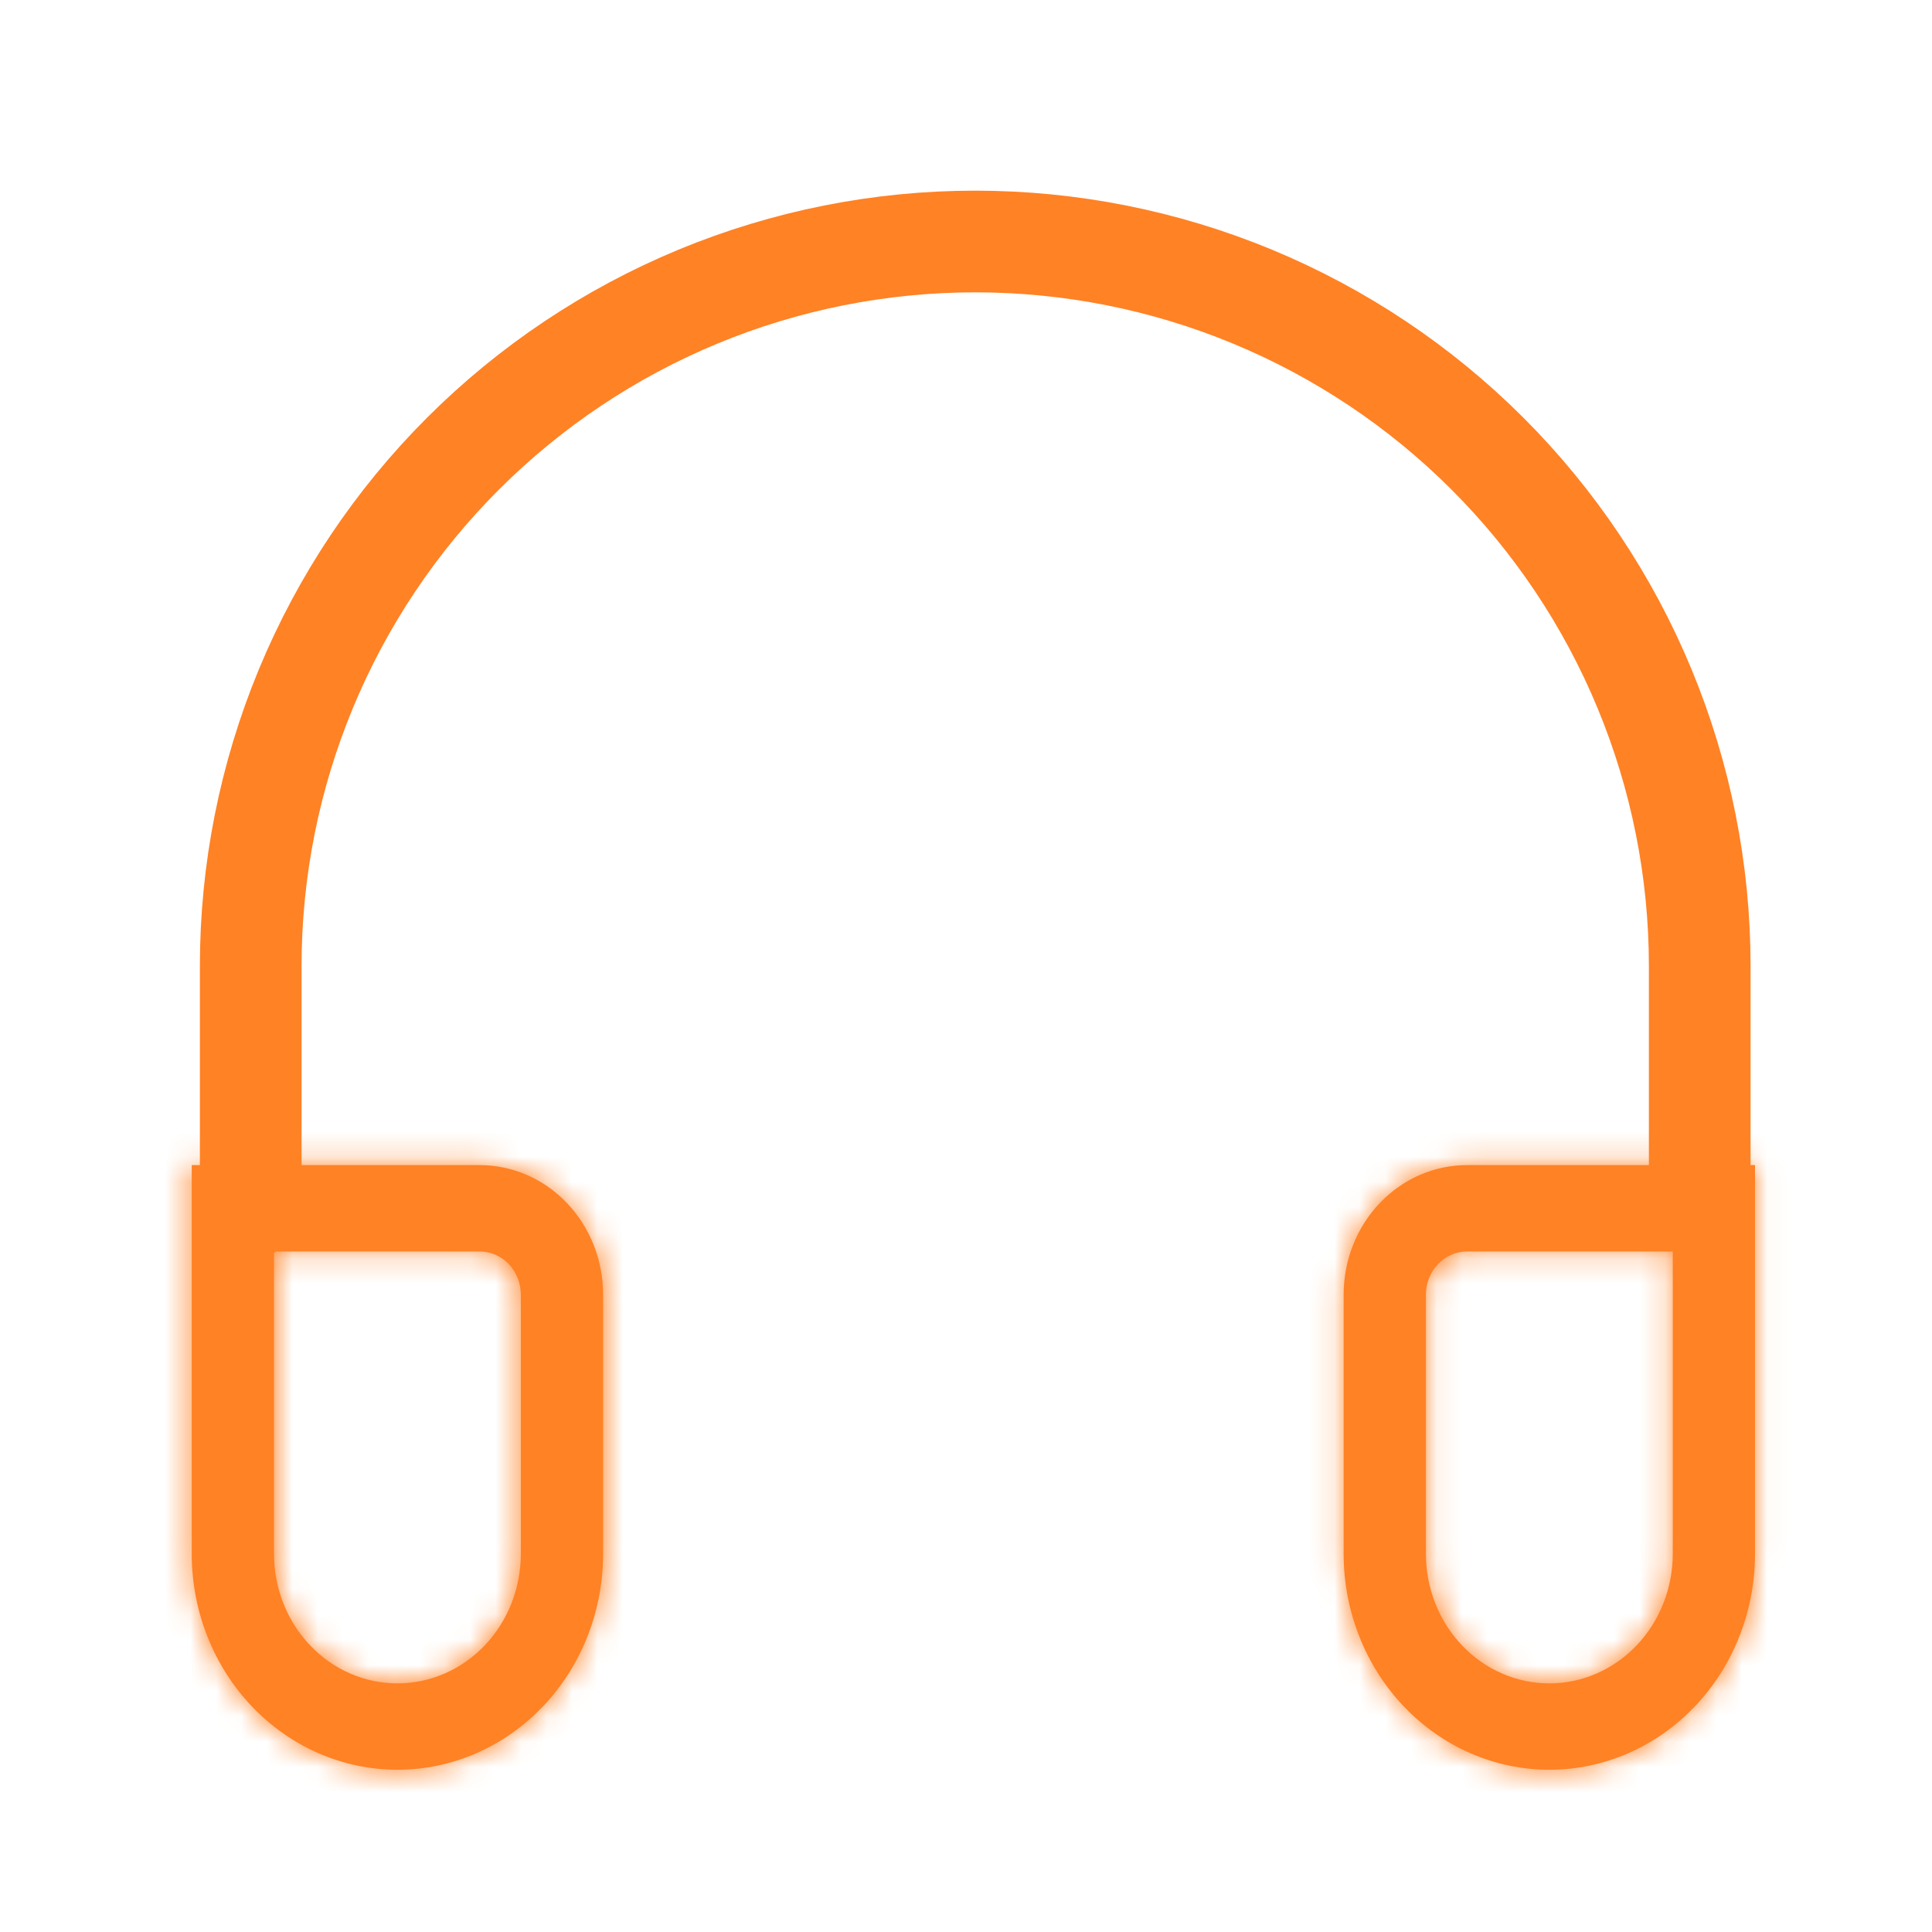 <svg width="76" height="76" viewBox="0 0 76 76" fill="none" xmlns="http://www.w3.org/2000/svg">
<path d="M66.863 47.5V38C66.863 34.257 66.125 30.551 64.693 27.093C63.261 23.636 61.162 20.494 58.515 17.848C55.869 15.201 52.727 13.102 49.269 11.669C45.811 10.237 42.105 9.5 38.362 9.5C34.62 9.5 30.914 10.237 27.456 11.669C23.998 13.102 20.857 15.201 18.21 17.848C15.563 20.494 13.464 23.636 12.032 27.093C10.6 30.551 9.863 34.257 9.863 38V47.5" stroke="#FF8225" stroke-width="4" stroke-linecap="round"/>
<mask id="path-2-inside-1_13_180" fill="white">
<path d="M9.16 47.531V45.832H7.542V47.531H9.16ZM9.16 49.23H18.87V45.832H9.16V49.23ZM20.488 50.929V61.123H23.725V50.929H20.488ZM10.779 61.123V47.531H7.542V61.123H10.779ZM15.633 66.22C14.346 66.22 13.111 65.683 12.201 64.727C11.29 63.772 10.779 62.475 10.779 61.123H7.542C7.542 63.376 8.394 65.537 9.912 67.13C11.429 68.723 13.488 69.618 15.633 69.618V66.22ZM20.488 61.123C20.488 62.475 19.977 63.772 19.067 64.727C18.156 65.683 16.921 66.22 15.633 66.22V69.618C17.78 69.618 19.838 68.723 21.355 67.13C22.873 65.537 23.725 63.376 23.725 61.123H20.488ZM18.87 49.23C19.299 49.23 19.711 49.409 20.015 49.728C20.318 50.046 20.488 50.478 20.488 50.929H23.725C23.725 49.577 23.214 48.281 22.303 47.325C21.393 46.369 20.158 45.832 18.87 45.832V49.23ZM67.42 47.531H69.038V45.832H67.42V47.531ZM57.71 49.23H67.42V45.832H57.71V49.23ZM65.802 47.531V61.123H69.038V47.531H65.802ZM56.092 61.123V50.929H52.855V61.123H56.092ZM60.947 66.22C59.659 66.22 58.424 65.683 57.514 64.727C56.603 63.772 56.092 62.475 56.092 61.123H52.855C52.855 63.376 53.707 65.537 55.225 67.13C56.742 68.723 58.8 69.618 60.947 69.618V66.22ZM65.802 61.123C65.802 62.475 65.29 63.772 64.379 64.727C63.469 65.683 62.234 66.22 60.947 66.22V69.618C63.093 69.618 65.151 68.723 66.668 67.13C68.186 65.537 69.038 63.376 69.038 61.123H65.802ZM57.71 45.832C56.422 45.832 55.187 46.369 54.277 47.325C53.366 48.281 52.855 49.577 52.855 50.929H56.092C56.092 50.478 56.262 50.046 56.566 49.728C56.869 49.409 57.281 49.23 57.71 49.23V45.832Z"/>
</mask>
<path d="M9.16 47.531V45.832H7.542V47.531H9.16ZM9.16 49.23H18.87V45.832H9.16V49.23ZM20.488 50.929V61.123H23.725V50.929H20.488ZM10.779 61.123V47.531H7.542V61.123H10.779ZM15.633 66.22C14.346 66.22 13.111 65.683 12.201 64.727C11.29 63.772 10.779 62.475 10.779 61.123H7.542C7.542 63.376 8.394 65.537 9.912 67.13C11.429 68.723 13.488 69.618 15.633 69.618V66.22ZM20.488 61.123C20.488 62.475 19.977 63.772 19.067 64.727C18.156 65.683 16.921 66.22 15.633 66.22V69.618C17.78 69.618 19.838 68.723 21.355 67.13C22.873 65.537 23.725 63.376 23.725 61.123H20.488ZM18.87 49.23C19.299 49.23 19.711 49.409 20.015 49.728C20.318 50.046 20.488 50.478 20.488 50.929H23.725C23.725 49.577 23.214 48.281 22.303 47.325C21.393 46.369 20.158 45.832 18.87 45.832V49.23ZM67.42 47.531H69.038V45.832H67.42V47.531ZM57.71 49.23H67.42V45.832H57.71V49.23ZM65.802 47.531V61.123H69.038V47.531H65.802ZM56.092 61.123V50.929H52.855V61.123H56.092ZM60.947 66.22C59.659 66.22 58.424 65.683 57.514 64.727C56.603 63.772 56.092 62.475 56.092 61.123H52.855C52.855 63.376 53.707 65.537 55.225 67.13C56.742 68.723 58.8 69.618 60.947 69.618V66.22ZM65.802 61.123C65.802 62.475 65.29 63.772 64.379 64.727C63.469 65.683 62.234 66.22 60.947 66.22V69.618C63.093 69.618 65.151 68.723 66.668 67.13C68.186 65.537 69.038 63.376 69.038 61.123H65.802ZM57.71 45.832C56.422 45.832 55.187 46.369 54.277 47.325C53.366 48.281 52.855 49.577 52.855 50.929H56.092C56.092 50.478 56.262 50.046 56.566 49.728C56.869 49.409 57.281 49.23 57.71 49.23V45.832Z" fill="#FF8225"/>
<path d="M18.87 49.23H22.87V45.832H18.87H14.87V49.23H18.87ZM20.488 61.123V65.123H23.725V61.123V57.123H20.488V61.123ZM23.725 50.929V46.929H20.488V50.929V54.929H23.725V50.929ZM7.542 61.123V65.123H10.779V61.123V57.123H7.542V61.123ZM15.633 69.618H19.634V66.22H15.633H11.633V69.618H15.633ZM57.71 45.832H53.71V49.23H57.71H61.71V45.832H57.71ZM65.802 61.123V65.123H69.038V61.123V57.123H65.802V61.123ZM56.092 50.929V46.929H52.855V50.929V54.929H56.092V50.929ZM52.855 61.123V65.123H56.092V61.123V57.123H52.855V61.123ZM60.947 69.618H64.947V66.22H60.947H56.947V69.618H60.947ZM9.16 47.531V55.531H17.16V47.531H9.16ZM7.542 45.832V37.832H-0.458V45.832H7.542ZM9.16 49.23H1.16V57.23H9.16V49.23ZM18.87 45.832V37.832V45.832ZM23.725 61.123H31.725H23.725ZM10.779 47.531H18.779V39.531H10.779V47.531ZM7.542 61.123H-0.458H7.542ZM67.42 47.531H59.42V55.531H67.42V47.531ZM69.038 45.832H77.038V37.832H69.038V45.832ZM67.42 49.23V57.23H75.42V49.23H67.42ZM57.71 45.832V37.832V45.832ZM65.802 47.531V39.531H57.801V47.531H65.802ZM69.038 61.123H77.038H69.038ZM52.855 61.123H44.855H52.855ZM60.947 69.618V77.618V69.618ZM9.16 47.531H17.16V45.832H9.16H1.16V47.531H9.16ZM9.16 45.832V37.832H7.542V45.832V53.832H9.16V45.832ZM7.542 45.832H-0.458V47.531H7.542H15.542V45.832H7.542ZM7.542 47.531V55.531H9.16V47.531V39.531H7.542V47.531ZM9.16 49.23V57.23H18.87V49.23V41.23H9.16V49.23ZM18.87 45.832V37.832H9.16V45.832V53.832H18.87V45.832ZM9.16 45.832H1.16V49.23H9.16H17.16V45.832H9.16ZM20.488 50.929H12.489V61.123H20.488H28.488V50.929H20.488ZM23.725 61.123H31.725V50.929H23.725H15.725V61.123H23.725ZM10.779 61.123H18.779V47.531H10.779H2.779V61.123H10.779ZM10.779 47.531V39.531H7.542V47.531V55.531H10.779V47.531ZM7.542 47.531H-0.458V61.123H7.542H15.542V47.531H7.542ZM15.633 66.22V58.22C16.597 58.22 17.437 58.626 17.993 59.21L12.201 64.727L6.408 70.245C8.785 72.741 12.095 74.22 15.633 74.22V66.22ZM12.201 64.727L17.993 59.21C18.537 59.781 18.779 60.475 18.779 61.123H10.779H2.779C2.779 64.475 4.043 67.762 6.408 70.245L12.201 64.727ZM7.542 61.123H-0.458C-0.458 65.376 1.147 69.528 4.119 72.648L9.912 67.13L15.705 61.612C15.642 61.546 15.542 61.377 15.542 61.123H7.542ZM9.912 67.13L4.119 72.648C7.104 75.781 11.237 77.618 15.633 77.618V69.618V61.618C15.654 61.618 15.673 61.62 15.691 61.624C15.708 61.628 15.72 61.632 15.727 61.635C15.743 61.642 15.732 61.642 15.705 61.612L9.912 67.13ZM20.488 61.123H12.489C12.489 60.475 12.73 59.781 13.274 59.21L19.067 64.727L24.859 70.245C27.224 67.762 28.488 64.475 28.488 61.123H20.488ZM19.067 64.727L13.274 59.21C13.83 58.626 14.67 58.22 15.633 58.22V66.22V74.22C19.172 74.22 22.482 72.741 24.859 70.245L19.067 64.727ZM15.633 69.618V77.618C20.03 77.618 24.163 75.781 27.148 72.648L21.355 67.13L15.562 61.612C15.535 61.642 15.524 61.642 15.54 61.635C15.547 61.632 15.559 61.628 15.576 61.624C15.594 61.62 15.613 61.618 15.633 61.618V69.618ZM21.355 67.13L27.148 72.648C30.12 69.528 31.725 65.376 31.725 61.123H23.725H15.725C15.725 61.377 15.626 61.546 15.562 61.612L21.355 67.13ZM18.87 49.23V57.23C17.049 57.23 15.385 56.467 14.222 55.245L20.015 49.728L25.807 44.21C24.037 42.351 21.55 41.23 18.87 41.23V49.23ZM20.015 49.728L14.222 55.245C13.071 54.037 12.489 52.478 12.489 50.929H20.488H28.488C28.488 48.479 27.565 46.056 25.807 44.21L20.015 49.728ZM23.725 50.929H31.725C31.725 47.578 30.461 44.29 28.096 41.807L22.303 47.325L16.51 52.843C15.967 52.272 15.725 51.577 15.725 50.929H23.725ZM22.303 47.325L28.096 41.807C25.718 39.311 22.409 37.832 18.87 37.832V45.832V53.832C17.907 53.832 17.067 53.427 16.51 52.843L22.303 47.325ZM67.42 47.531V55.531H69.038V47.531V39.531H67.42V47.531ZM69.038 47.531H77.038V45.832H69.038H61.038V47.531H69.038ZM69.038 45.832V37.832H67.42V45.832V53.832H69.038V45.832ZM67.42 45.832H59.42V47.531H67.42H75.42V45.832H67.42ZM57.71 49.23V57.23H67.42V49.23V41.23H57.71V49.23ZM67.42 49.23H75.42V45.832H67.42H59.42V49.23H67.42ZM67.42 45.832V37.832H57.71V45.832V53.832H67.42V45.832ZM65.802 47.531H57.801V61.123H65.802H73.802V47.531H65.802ZM69.038 61.123H77.038V47.531H69.038H61.038V61.123H69.038ZM69.038 47.531V39.531H65.802V47.531V55.531H69.038V47.531ZM56.092 61.123H64.092V50.929H56.092H48.092V61.123H56.092ZM52.855 50.929H44.855V61.123H52.855H60.855V50.929H52.855ZM60.947 66.22V58.22C61.91 58.22 62.75 58.626 63.306 59.21L57.514 64.727L51.721 70.245C54.098 72.741 57.408 74.22 60.947 74.22V66.22ZM57.514 64.727L63.306 59.21C63.85 59.781 64.092 60.475 64.092 61.123H56.092H48.092C48.092 64.475 49.356 67.762 51.721 70.245L57.514 64.727ZM52.855 61.123H44.855C44.855 65.376 46.46 69.528 49.432 72.648L55.225 67.13L61.018 61.612C60.955 61.546 60.855 61.377 60.855 61.123H52.855ZM55.225 67.13L49.432 72.648C52.416 75.781 56.55 77.618 60.947 77.618V69.618V61.618C60.967 61.618 60.986 61.62 61.004 61.624C61.021 61.628 61.033 61.632 61.04 61.635C61.056 61.642 61.045 61.642 61.018 61.612L55.225 67.13ZM65.802 61.123H57.801C57.801 60.475 58.043 59.781 58.587 59.21L64.379 64.727L70.172 70.245C72.537 67.762 73.802 64.475 73.802 61.123H65.802ZM64.379 64.727L58.587 59.21C59.143 58.626 59.983 58.22 60.947 58.22V66.22V74.22C64.485 74.22 67.795 72.741 70.172 70.245L64.379 64.727ZM60.947 69.618V77.618C65.343 77.618 69.477 75.781 72.461 72.648L66.668 67.13L60.875 61.612C60.848 61.642 60.837 61.642 60.853 61.635C60.86 61.632 60.872 61.628 60.889 61.624C60.907 61.62 60.926 61.618 60.947 61.618V69.618ZM66.668 67.13L72.461 72.648C75.433 69.528 77.038 65.376 77.038 61.123H69.038H61.038C61.038 61.377 60.938 61.546 60.875 61.612L66.668 67.13ZM57.71 45.832V37.832C54.171 37.832 50.861 39.311 48.484 41.807L54.277 47.325L60.07 52.843C59.513 53.427 58.673 53.832 57.71 53.832V45.832ZM54.277 47.325L48.484 41.807C46.119 44.29 44.855 47.578 44.855 50.929H52.855H60.855C60.855 51.577 60.614 52.272 60.07 52.843L54.277 47.325ZM56.092 50.929H64.092C64.092 52.478 63.509 54.037 62.358 55.245L56.566 49.728L50.773 44.21C49.015 46.056 48.092 48.479 48.092 50.929H56.092ZM56.566 49.728L62.358 55.245C61.195 56.467 59.532 57.23 57.71 57.23V49.23V41.23C55.03 41.23 52.543 42.351 50.773 44.21L56.566 49.728Z" fill="#FF8225" mask="url(#path-2-inside-1_13_180)"/>
</svg>
